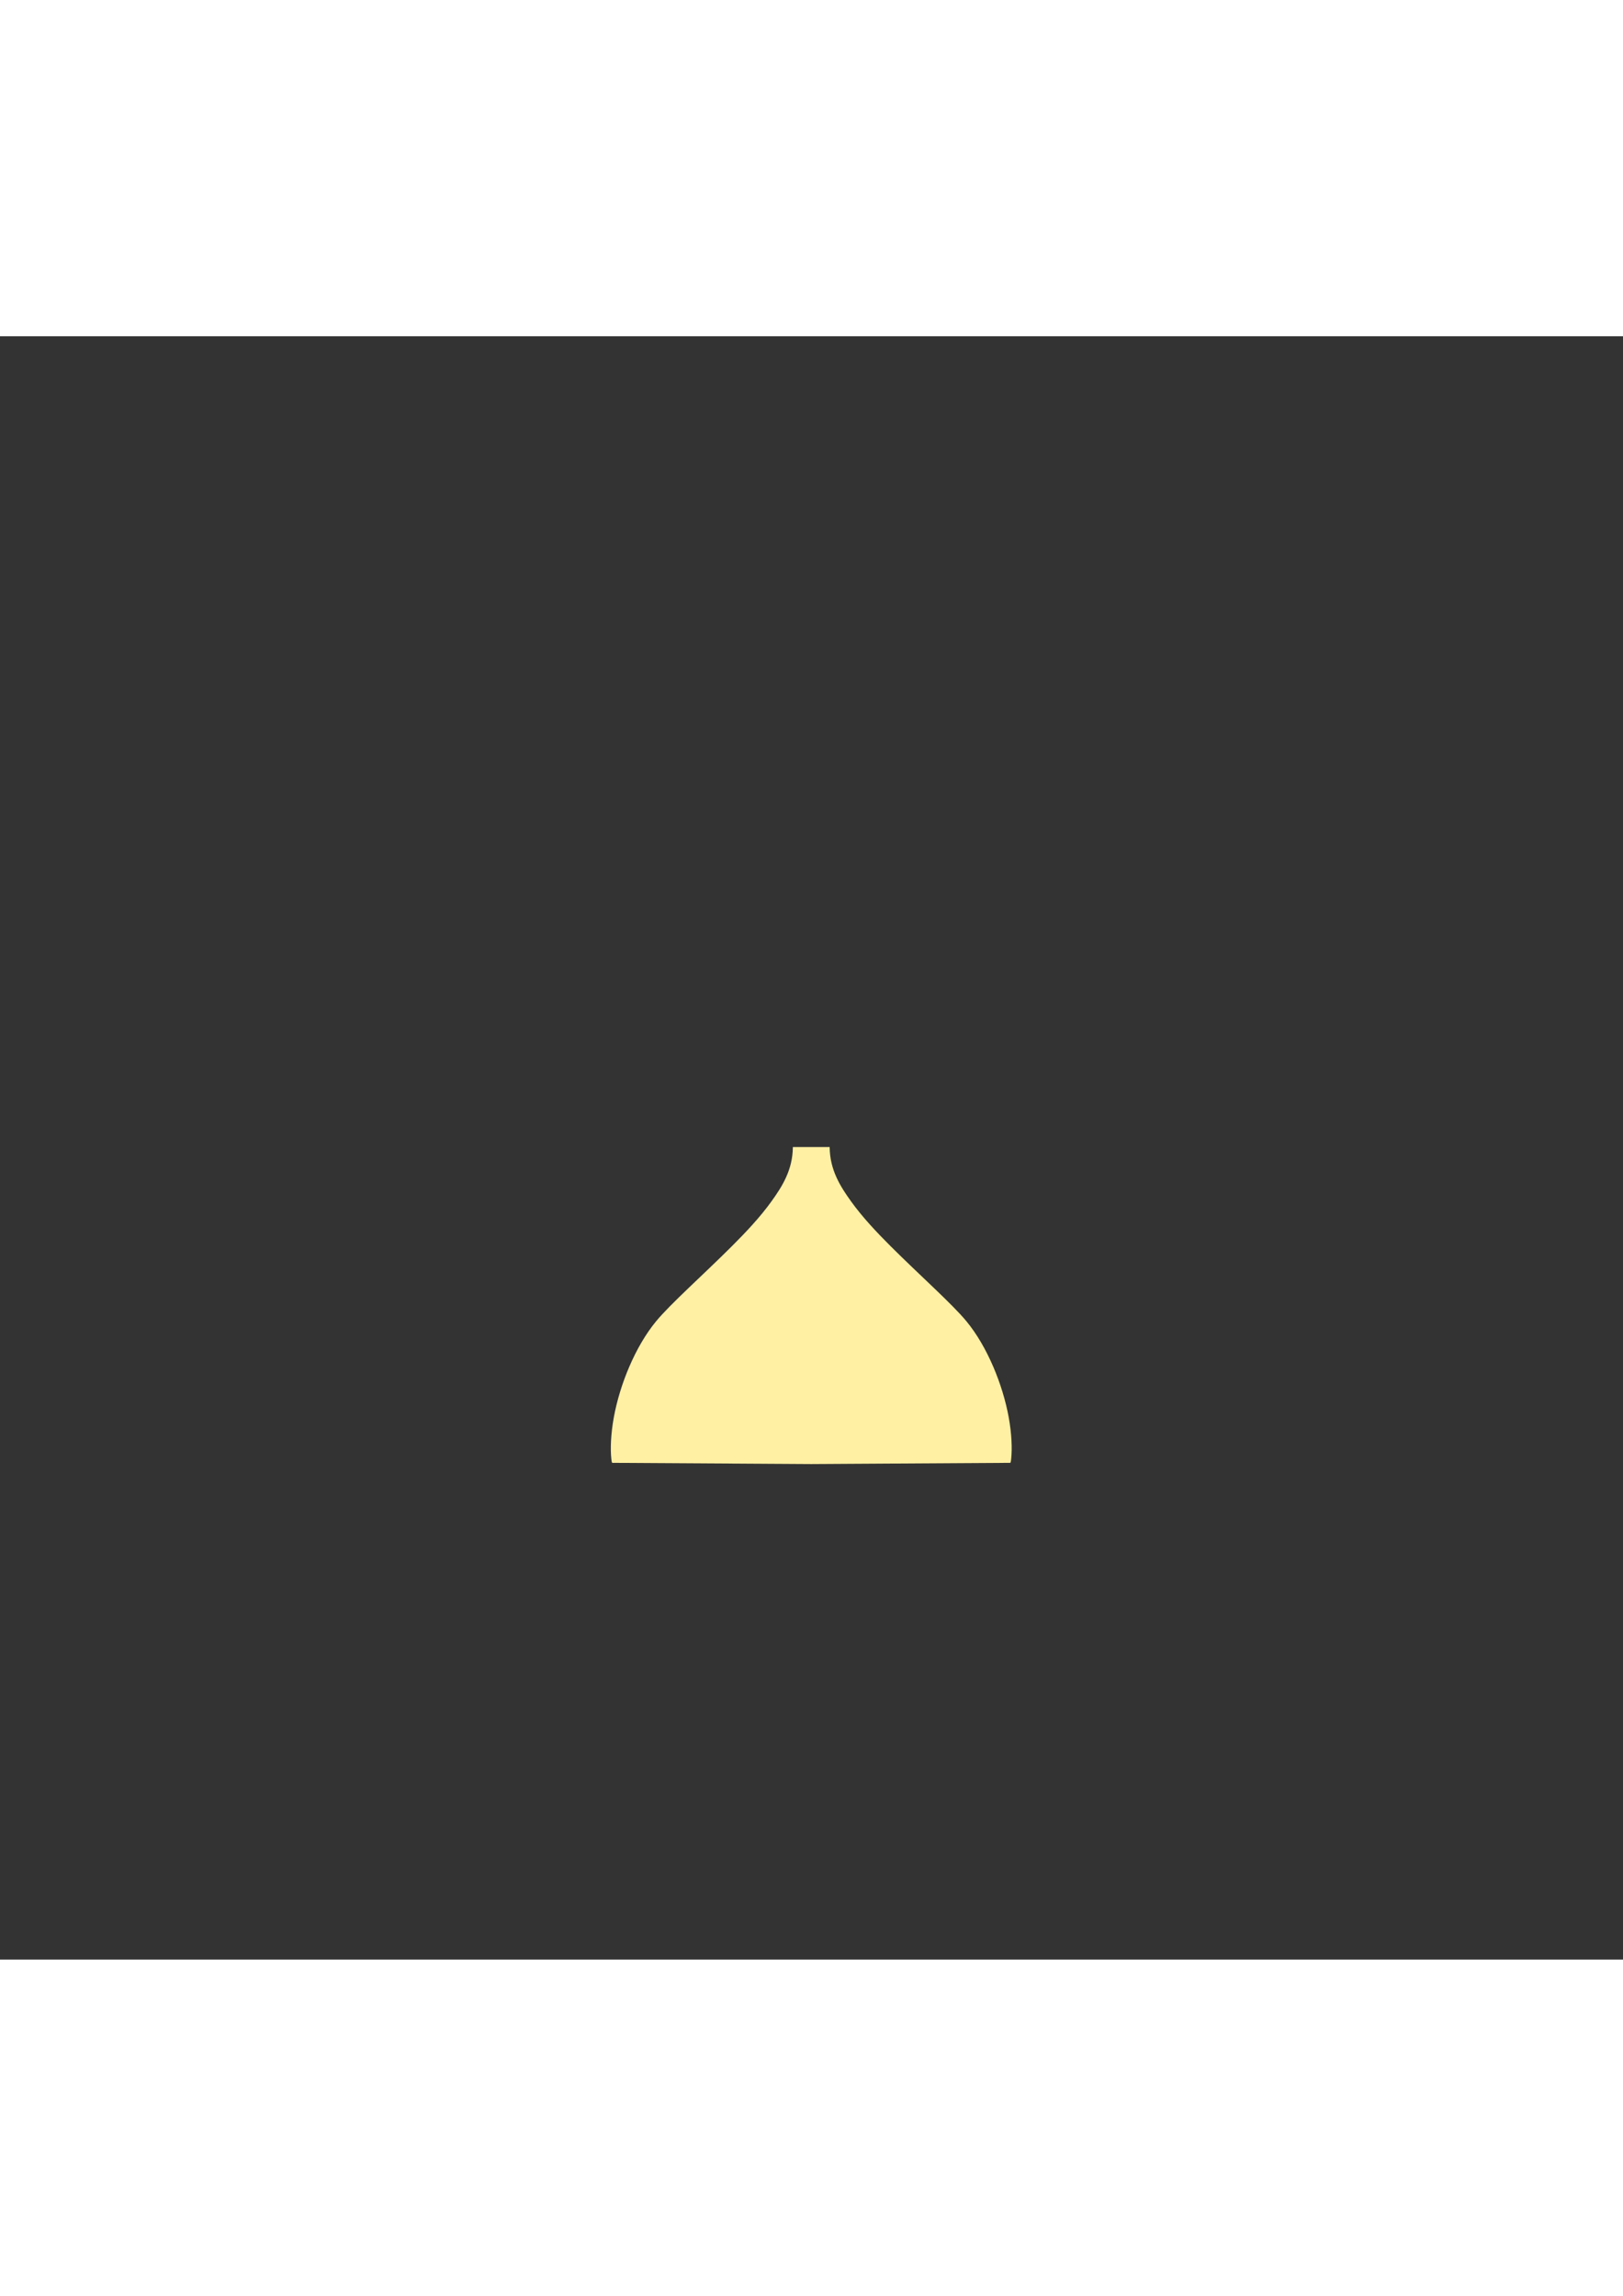 <?xml version="1.0" encoding="UTF-8" standalone="no"?>
<svg
   xmlns:dc="http://purl.org/dc/elements/1.1/"
   xmlns:cc="http://creativecommons.org/ns#"
   xmlns:rdf="http://www.w3.org/1999/02/22-rdf-syntax-ns#"
   xmlns:svg="http://www.w3.org/2000/svg"
   xmlns="http://www.w3.org/2000/svg"
   xmlns:sodipodi="http://sodipodi.sourceforge.net/DTD/sodipodi-0.dtd"
   xmlns:inkscape="http://www.inkscape.org/namespaces/inkscape"
   inkscape:version="1.0 (4035a4fb49, 2020-05-01)"
   sodipodi:docname="sand.svg"
   id="svg8"
   version="1.1"
   viewBox="-50 -50 200 200"
   height="297mm"
   width="210mm">
  <rect x="-50" y="-50" width="200" height="200" fill="#333333" stroke="none"/>
  <defs
     id="defs2">
    <marker
       inkscape:isstock="true"
       style="overflow:visible"
       id="marker1345"
       refX="0.0"
       refY="0.0"
       orient="auto"
       inkscape:stockid="Arrow1Lstart">
      <path
         transform="scale(0.8) translate(12.5,0)"
         style="fill-rule:evenodd;stroke:#000000;stroke-width:1pt;stroke-opacity:1;fill:#000000;fill-opacity:1"
         d="M 0.0,0.0 L 5.0,-5.0 L -12.5,0.0 L 5.0,5.0 L 0.0,0.0 z "
         id="path1343" />
    </marker>
    <marker
       inkscape:isstock="true"
       style="overflow:visible"
       id="Arrow1Lstart"
       refX="0.0"
       refY="0.0"
       orient="auto"
       inkscape:stockid="Arrow1Lstart">
      <path
         transform="scale(0.8) translate(12.5,0)"
         style="fill-rule:evenodd;stroke:none;stroke-width:1pt;stroke-opacity:1;fill:#ffb9b8;fill-opacity:1"
         d="M 0.0,0.0 L 5.0,-5.0 L -12.5,0.0 L 5.0,5.0 L 0.0,0.0 z "
         id="path1073" />
    </marker>
  </defs>
  <sodipodi:namedview
     showguides="false"
     inkscape:window-maximized="1"
     inkscape:window-y="348"
     inkscape:window-x="1072"
     inkscape:window-height="1057"
     inkscape:window-width="1920"
     showgrid="false"
     inkscape:document-rotation="0"
     inkscape:current-layer="g948"
     inkscape:document-units="mm"
     inkscape:cy="147.7815"
     inkscape:cx="182.39247"
     inkscape:zoom="1.5740826"
     inkscape:pageshadow="2"
     inkscape:pageopacity="0.0"
     borderopacity="1.0"
     bordercolor="#666666"
     pagecolor="#ffffff"
     id="base" />
  <g
     id="layer1"
     inkscape:groupmode="layer"
     inkscape:label="Layer 1">
    <g
       style="stroke-width:1;stroke-miterlimit:4;stroke-dasharray:none"
       transform="matrix(1.915,0,0,1.915,-27.645,-35.841)"
       id="g948">
      <g
         transform="matrix(-1,0,0,1,81.142,-0.541)"
         id="g986-5-9"
         style="stroke-width:1;stroke-miterlimit:4;stroke-dasharray:none;fill:#fff0a4;fill-opacity:1">
        <path
           transform="matrix(-0.138,0,0,0.138,66.708,19.254)"
           d="m 180.535,188.826 -0.016,0.195 c -0.138,10.431 -4.838,18.014 -10.051,25.236 -5.213,7.223 -11.653,14.086 -18.408,20.826 -13.511,13.481 -28.612,26.851 -35.303,34.963 -9.753,11.823 -16.955,29.57 -19.723,44.818 -1.384,7.624 -1.676,14.628 -1.145,19.453 0.16,1.448 0.092,0.803 0.367,1.738 26.687,0.145 60.526,0.361 92.76,0.566 0.064,-4.1e-4 0.12,4.1e-4 0.184,0 32.228,-0.205 66.059,-0.422 92.744,-0.566 0.275,-0.936 0.21,-0.29 0.369,-1.738 0.532,-4.825 0.253,-11.829 -1.131,-19.453 -2.768,-15.248 -9.97,-32.995 -19.723,-44.818 -6.691,-8.112 -21.808,-21.482 -35.318,-34.963 -6.755,-6.74 -13.193,-13.603 -18.406,-20.826 -5.213,-7.223 -9.914,-14.805 -10.053,-25.236 v -0.195 z"
           style="fill:#fff0a4;fill-opacity:1;stroke:none;stroke-width:7.238;stroke-linecap:butt;stroke-linejoin:miter;stroke-miterlimit:4;stroke-dasharray:none;stroke-opacity:1"
           id="path895-6-5" />
      </g>
    </g>
  </g>
</svg>
